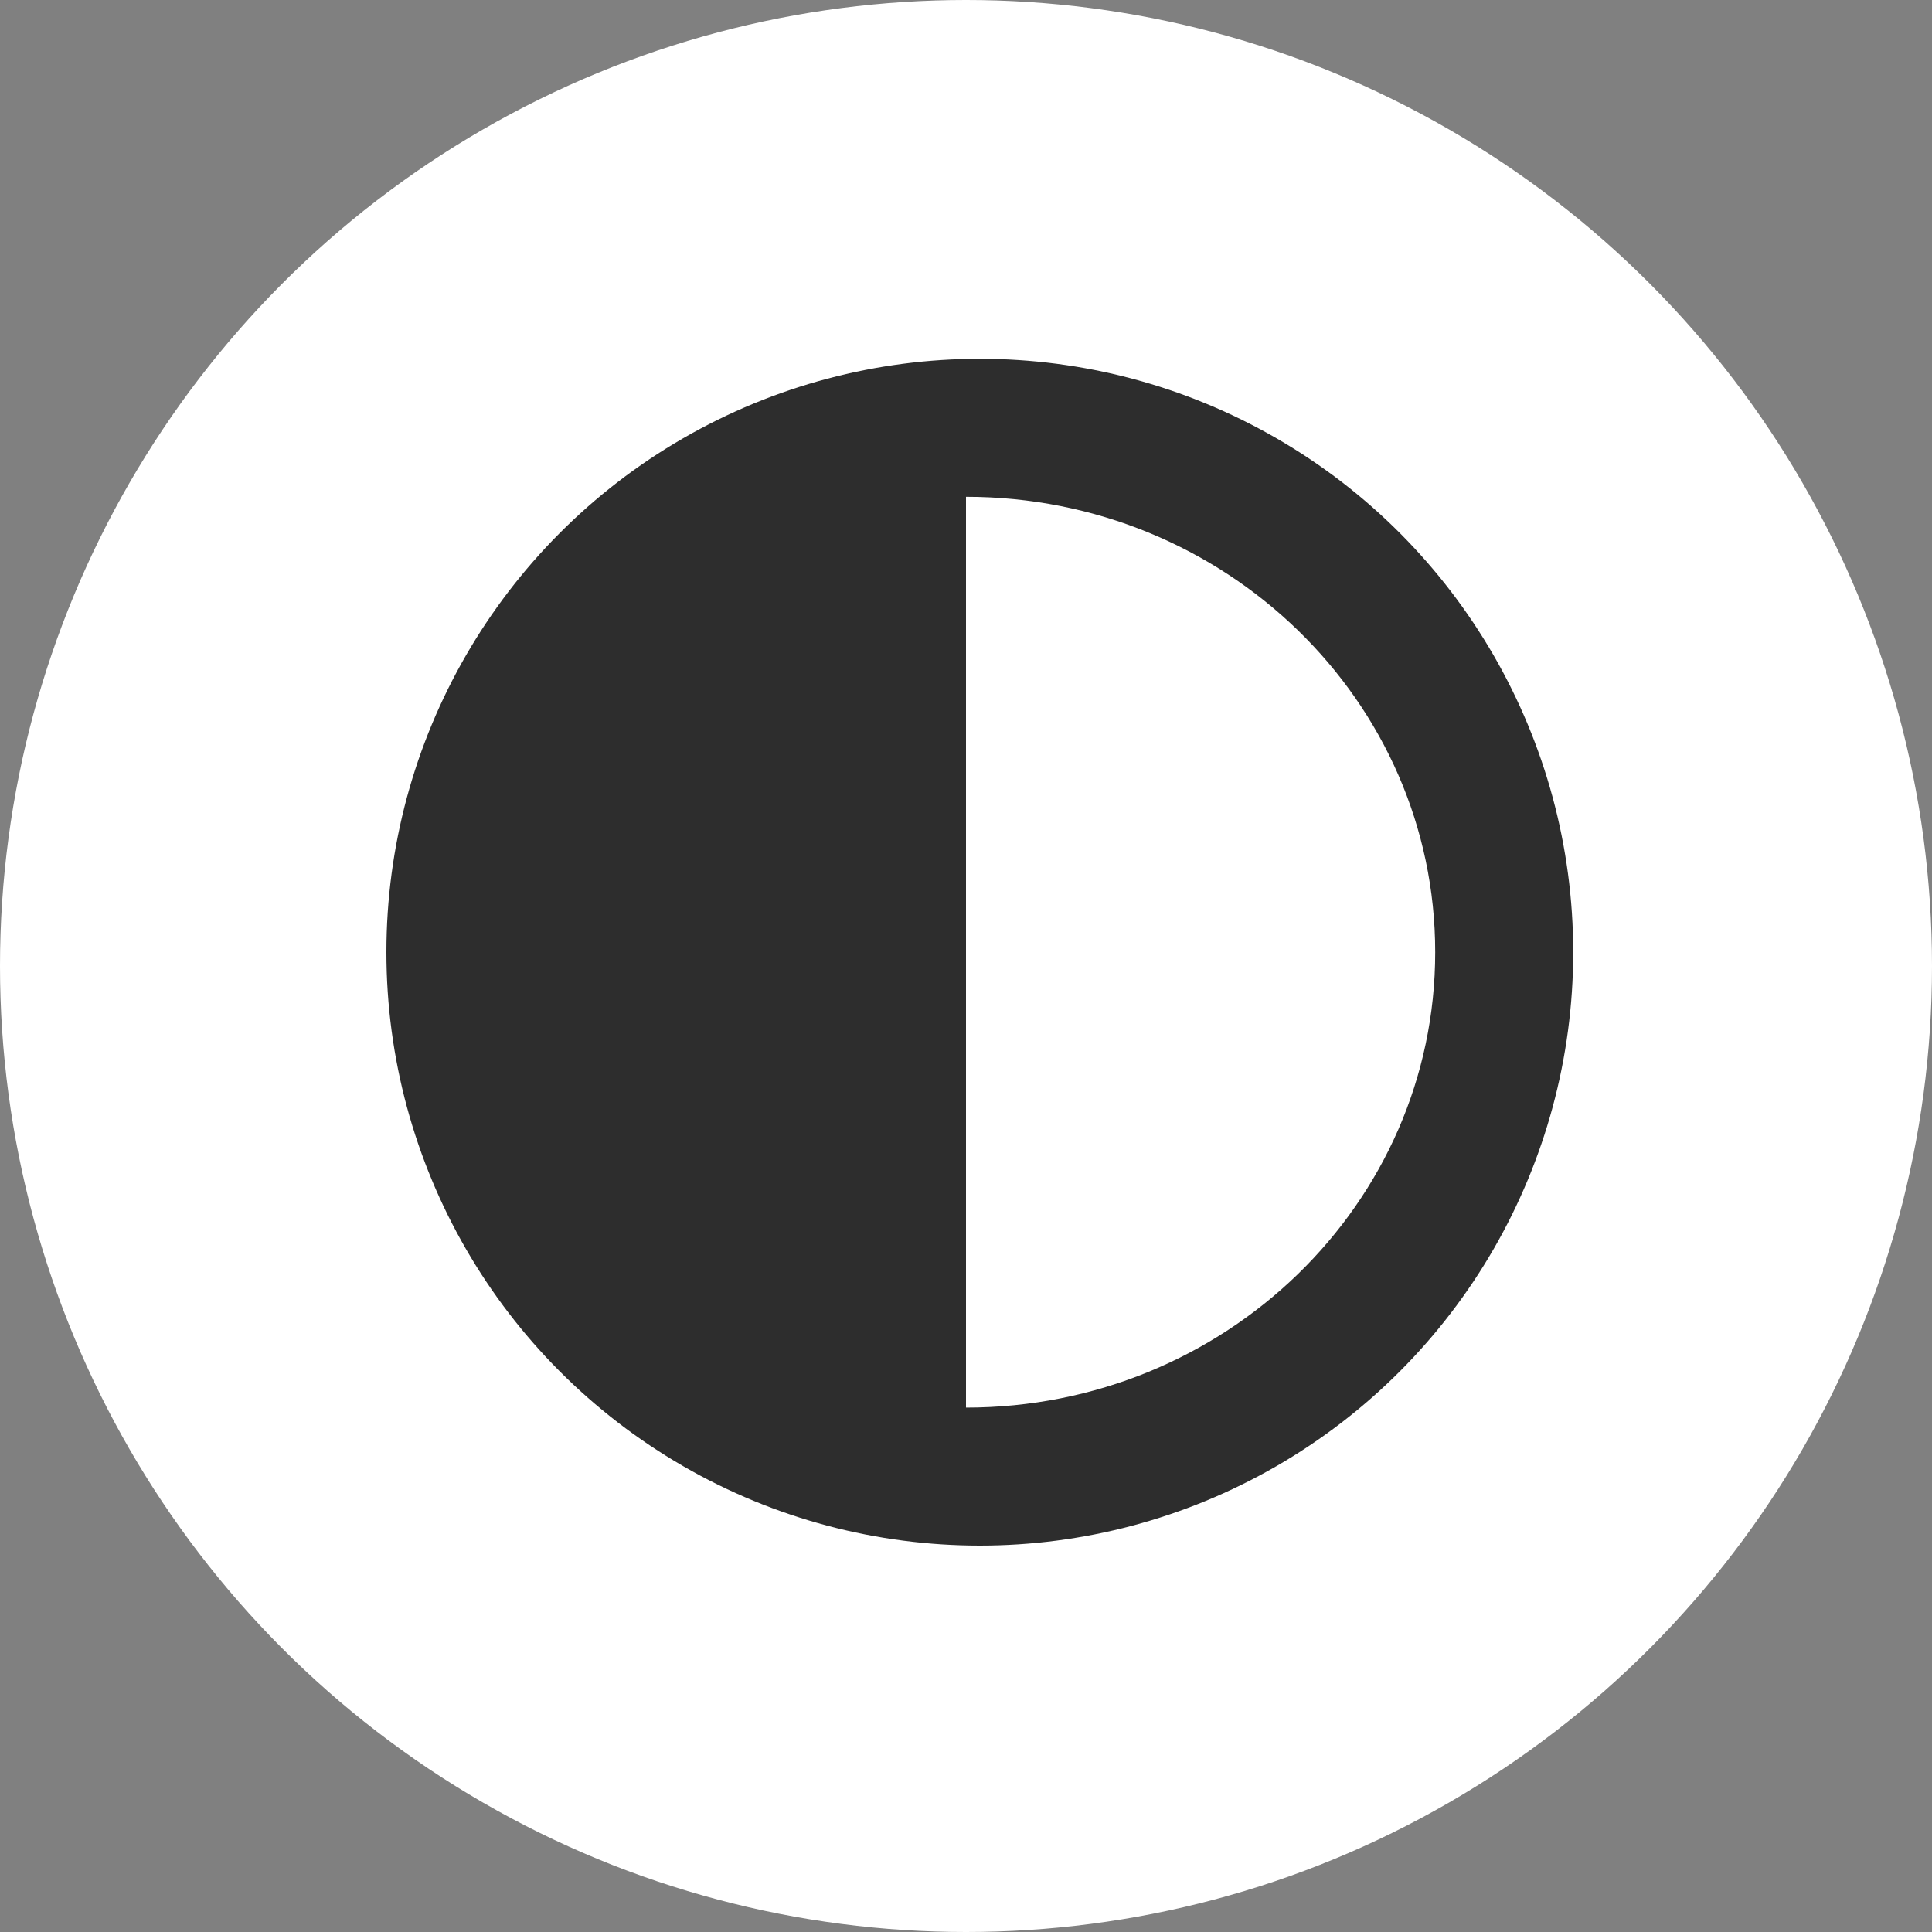 <svg width="70" height="70" viewBox="0 0 70 70" fill="none" xmlns="http://www.w3.org/2000/svg">
<rect x="0" y="0" width="70" height="70" fill="#808080" stroke="none"/>
<circle cx="35" cy="35" r="35" fill="white"/>
<circle cx="35.5" cy="34.5" r="21.5" fill="#2D2D2D"/>
<path d="M52 34.5C52 43.613 44.389 51 35 51C35 44.4 35 43.613 35 34.5C35 25.387 35 24.967 35 18C44.389 18 52 25.387 52 34.5Z" fill="white"/>
</svg>

